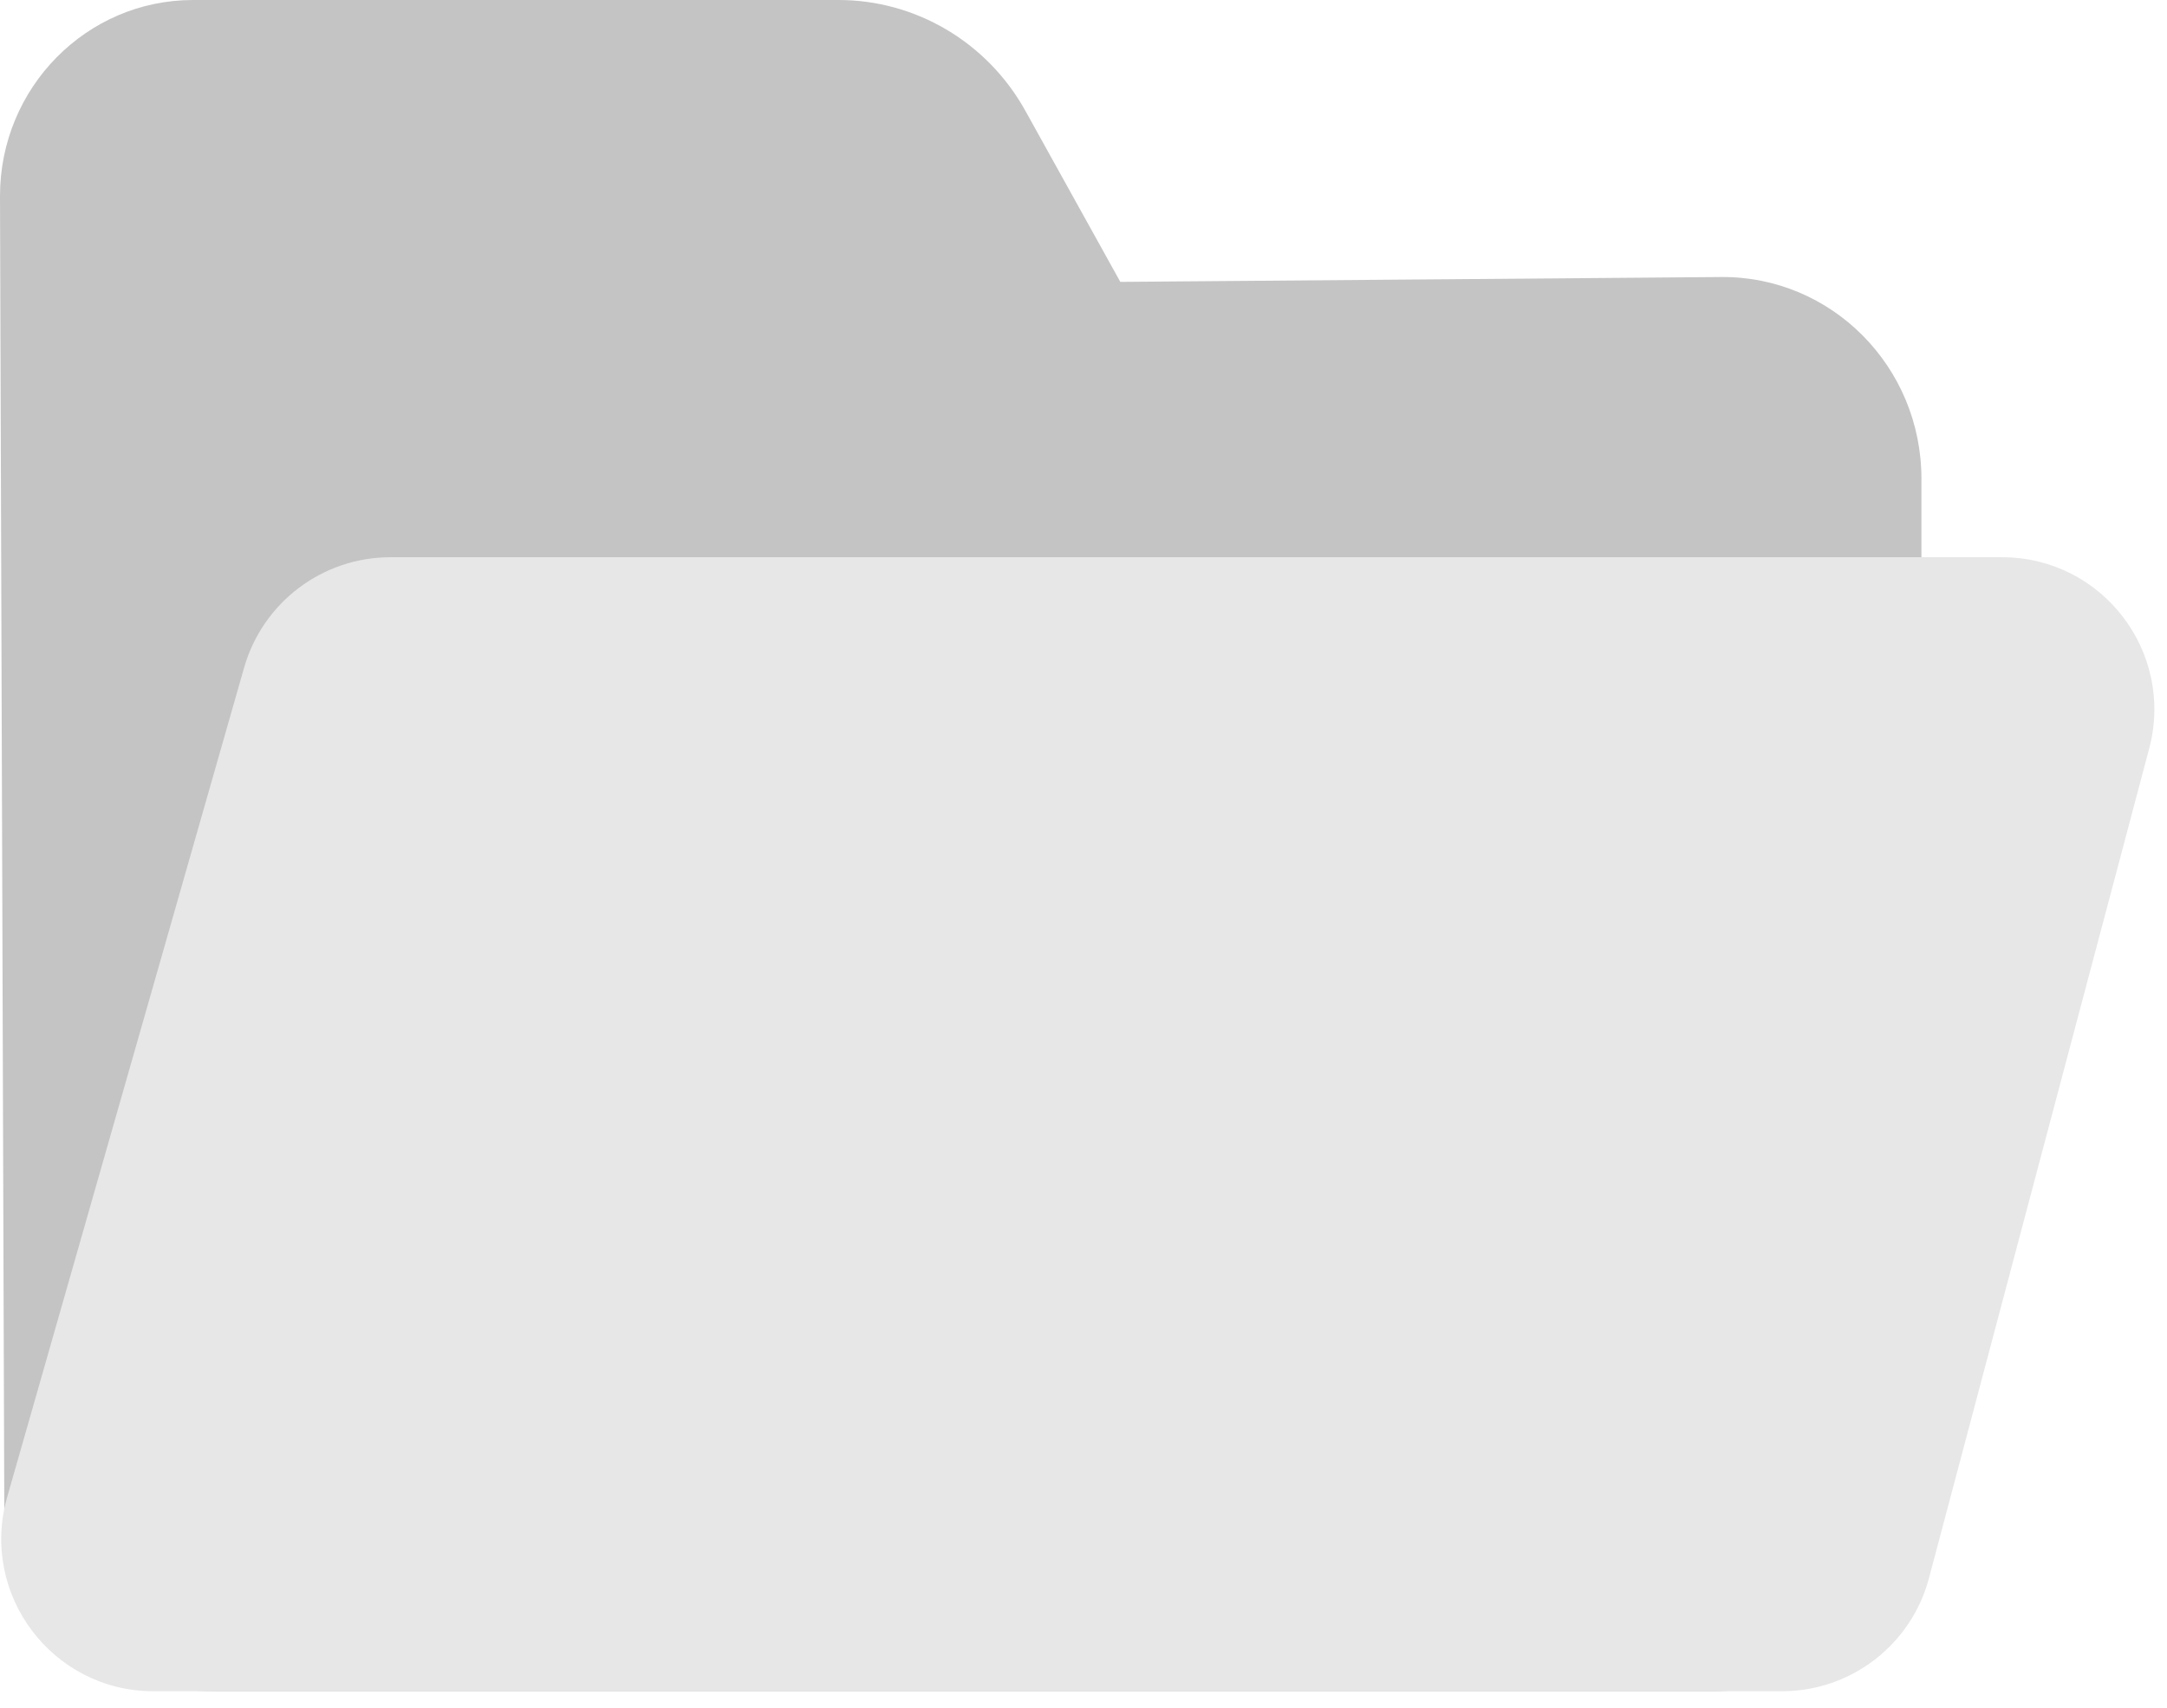 <svg width="104" height="82" viewBox="0 0 104 82" fill="none" xmlns="http://www.w3.org/2000/svg">
<g clip-path="url(#clip0_384114_1453)">
<path d="M82.208 81.189H10.469C4.688 81.189 0.208 78.907 0.208 73.067L0 9.41C0 4.212 4.15 0 9.267 0H40.244C43.96 0 47.389 2.035 49.212 5.322L53.767 13.532L82.604 13.299C87.9 13.256 92.214 17.602 92.214 22.979V71.08C92.214 76.662 87.734 81.189 82.208 81.189Z" fill="#C4C4C4"/>
<path d="M85.519 81.189H7.368C2.515 81.189 -0.988 76.542 0.343 71.873L11.716 32.05C12.611 28.914 15.48 26.75 18.741 26.75H96.086C100.882 26.75 104.376 31.295 103.146 35.932L92.578 75.755C91.73 78.959 88.833 81.189 85.519 81.189Z" fill="#E7E7E7"/>
</g>
<defs>
<clipPath id="clip0_384114_1453">
<rect width="103.397" height="81.189" fill="white"/>
</clipPath>
</defs>
</svg>
